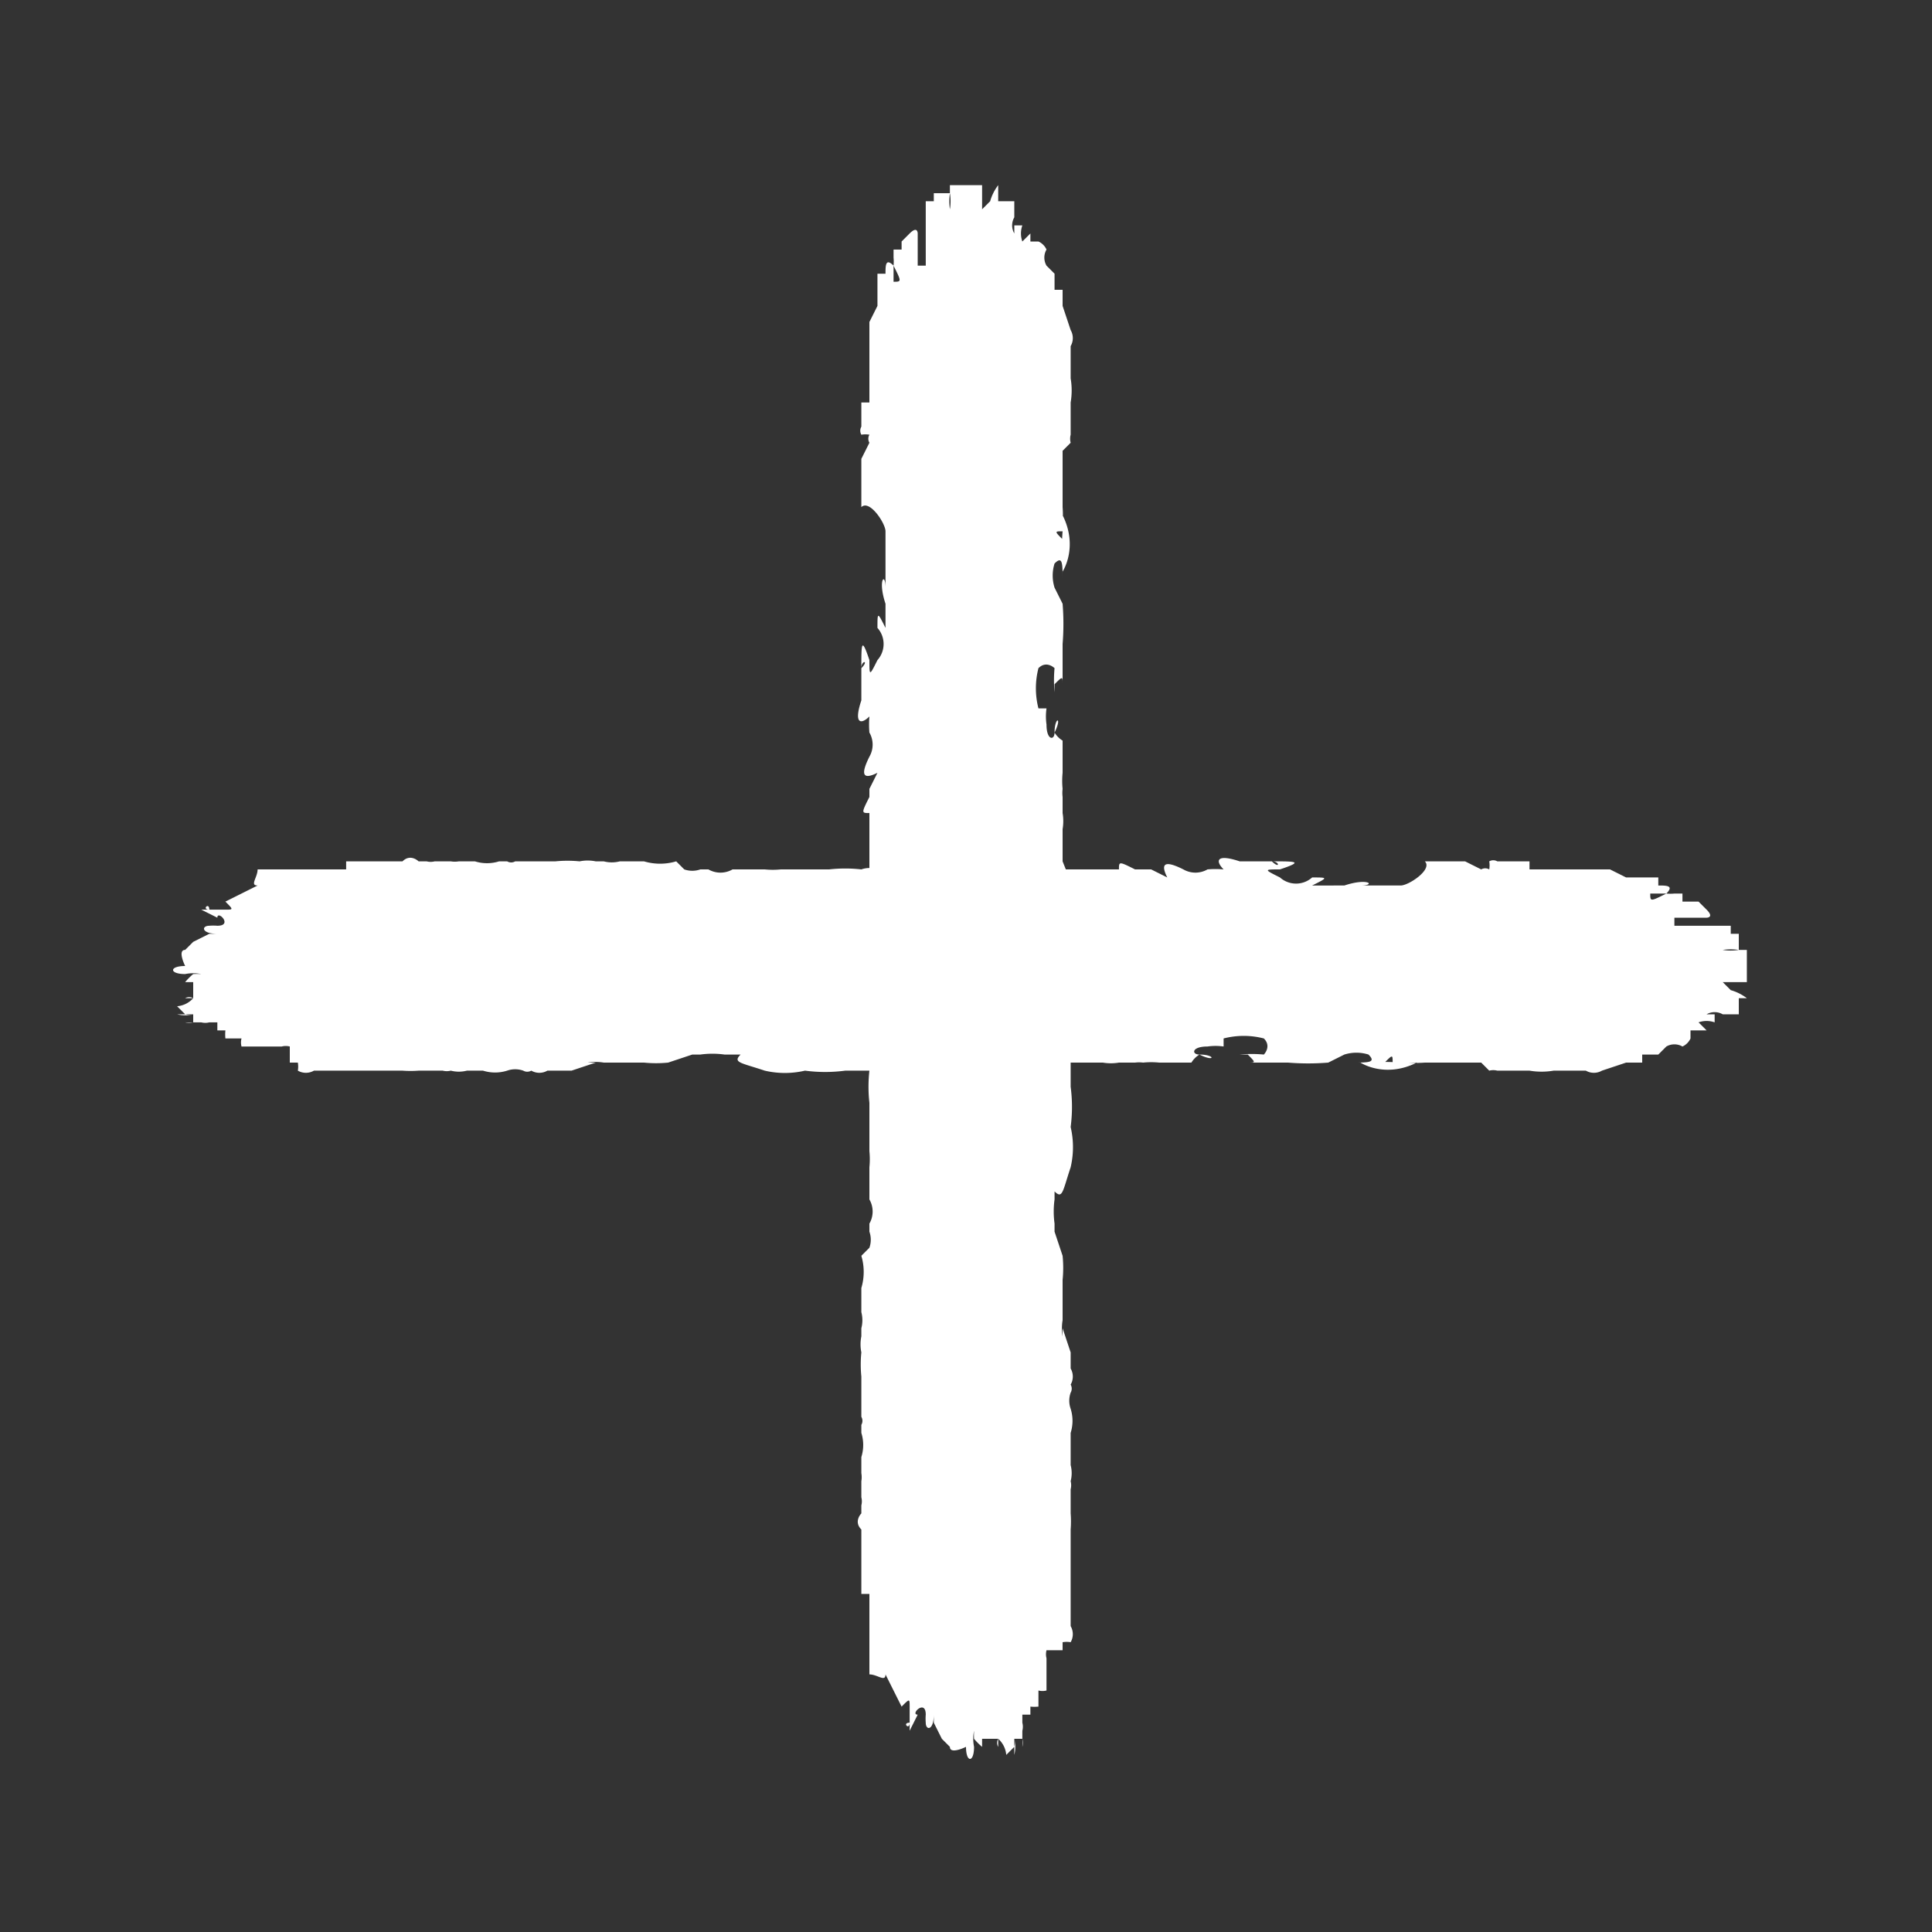 <svg id="Layer_1" data-name="Layer 1" xmlns="http://www.w3.org/2000/svg" viewBox="0 0 24 24"><rect x="0" y="0" width="24" height="24" fill="#333333" stroke="none"/><defs><style>.cls-1{fill:#fff}</style></defs><path class="cls-1" d="M2.4 11.7l.2-.1h.1c-.2 0-.2-.1-.1-.1h0a.6.6 0 01.1 0c.2 0 0-.2 0-.1l-.2-.1h.1c.1 0 0 0 0 0-.1 0 0-.1 0 0h.2c.1 0 .1 0 0-.1l.4-.2h.1a.3.3 0 01-.1 0c-.1 0 0-.1 0-.2h.1s0 .1 0 0H4.3v-.1h.5c.1 0 .1 0 0 0H5c.1-.1.2 0 .2 0h.1a.2.2 0 00.1 0h.2a.3.3 0 00.1 0h.2a.5.5 0 00.3 0h.1a.1.1 0 00.1 0h.5a1.5 1.5 0 01.3 0 .5.5 0 01.2 0h.1a.4.4 0 00.2 0H8a.7.7 0 00.4 0l.1.1a.3.3 0 00.2 0h.1a.3.3 0 00.3 0h.4a1 1 0 00.2 0h.6a1.8 1.8 0 01.4 0 .3.3 0 01.2 0 .7.7 0 01.2 0H12a.5.5 0 00.2 0h.4s.2 0 0 0h.2a.8.8 0 00.3 0h.8c0-.1 0-.1.2 0H14.3l.2.1c-.1-.2 0-.2.2-.1a.3.3 0 00.3 0 1.2 1.2 0 01.2 0c.1 0 .2 0 0 0-.1-.1-.1-.2.2-.1h.4c.1.1.1 0 0 0-.2 0-.2 0 0 0 .3 0 .4 0 .1.1-.2 0-.2 0 0 .1a.3.3 0 00.4 0c.2 0 .2 0 0 .1H16.7c-.1 0 0 0 0 0 .3-.1.4 0 .2 0h.5c.1 0 .4-.2.3-.3H18.2l.2.1a.1.1 0 01.1 0 .3.3 0 000-.1.1.1 0 01.1 0h.4c0 .1 0 .1 0 0v.1H20l.2.1h.4v.1c.1 0 .2 0 .1.1h-.2c0 .1 0 .1.2 0a.5.5 0 00.1 0h.1v.1h.2l.1.1c.1.1 0 .1 0 .1h-.4v.1c.1 0 .1 0 0 0h.7v.1h.1v.2a.7.7 0 00-.2 0 .6.6 0 00.2 0h.1v.4c.2 0 .2 0 0 0 .1 0 0 0 0 0h-.3l.1.1c.1 0 .1 0 0 0a.6.6 0 01.2.1h-.2-.1.3-.1v.2h-.2a.2.2 0 00-.2 0h.1v.1a.3.3 0 00-.2 0l.1.1H21v.1a.2.2 0 01-.1.1.2.2 0 00-.2 0l-.1.1h-.2v.1h-.1-.1l-.3.1a.2.2 0 01-.2 0h-.2-.1-.1a.9.9 0 01-.3 0h-.2-.2c-.1 0 0 0 0 0a.2.2 0 00-.1 0l-.1-.1H18h-.3-.2a.3.3 0 01-.2 0c0-.1 0-.1-.1 0H17a2.4 2.4 0 01.4 0h.1a1.3 1.3 0 00.2 0h-.1c-.4.2-.7 0-.7 0h-.1c.2 0 .3 0 .2-.1a.5.5 0 00-.3 0l-.2.1a3.1 3.1 0 01-.5 0h-.6.1c.1 0 .1 0 0-.1h-.1c-.1 0 0 0 0 0a1.6 1.6 0 01.3 0s.1-.1 0-.2a1 1 0 00-.5 0v.1a.7.7 0 00-.2 0c-.2 0-.2.1-.1.1.2 0 .2.1 0 0a.3.3 0 00-.1.1h-.4a1 1 0 00-.2 0 .4.4 0 00-.1 0h-.2a.6.6 0 01-.2 0h-.4l-.5.2a.3.3 0 01-.1 0h-.2l-.2-.1H12 11.7h-.4c-.1 0-.1 0 0 0h-.8a1.9 1.9 0 01-.5 0 1.1 1.1 0 01-.5 0c-.3-.1-.4-.1-.3-.2H9a1.1 1.1 0 00-.3 0h-.1l-.3.1a1.5 1.5 0 01-.3 0h-.5a.6.6 0 00-.2 0c0 .1 0 0 0 0h.1l-.3.1h-.1-.2a.2.2 0 01-.2 0 .1.1 0 01-.1 0 .3.3 0 00-.2 0 .5.5 0 01-.3 0h.1H6h-.2a.4.4 0 01-.2 0 .2.2 0 01-.1 0h-.3a1.3 1.3 0 01-.2 0H5h-.7-.1H3.9s-.1 0 0 0a.2.2 0 01-.2 0 .3.3 0 000-.1h-.1V13a.2.2 0 00-.1 0h-.2s0-.1 0 0h-.1H3a.2.2 0 010-.1h-.2a.5.5 0 010-.1h-.1v-.1h-.1a.2.2 0 01-.1 0h-.1a.2.2 0 01-.1 0 .7.7 0 00.1 0v-.1h-.1a.2.2 0 00.1 0 .4.4 0 01-.2 0h.1l-.1-.1a.3.3 0 00.2-.1h-.1a.1.1 0 01.1 0v-.2h-.2.2-.1a.8.8 0 01.1-.1.9.9 0 01.1 0 .5.5 0 00-.2 0c-.2 0-.2-.1 0-.1.1 0 0 0 0 0s-.1-.2 0-.2a2 2 0 01.2 0 .6.6 0 01-.2 0z"/><path class="cls-1" d="M11.7 21.6l-.1-.2v-.1c0 .2-.1.2-.1.1v-.1.1a.6.6 0 010-.1c0-.2-.2 0-.1 0l-.1.2v-.1c0-.1 0 0 0 0 0 .1-.1 0 0 0v-.2c0-.1 0-.1-.1 0l-.2-.4v-.1a.3.3 0 010 .1c0 .1-.1 0-.2 0v-.1s.1 0 0 0v-.1-.2-.2-.1-.3h-.1v-.3-.2c0-.1 0-.1 0 0V19c-.1-.1 0-.2 0-.2v-.1a.2.2 0 000-.1v-.1-.1a.3.3 0 000-.1v-.2a.5.5 0 000-.3v-.1a.1.1 0 000-.1v-.3-.2a1.5 1.5 0 010-.3.5.5 0 010-.2v-.1a.4.4 0 000-.2v-.1-.2a.7.7 0 000-.4l.1-.1a.3.3 0 000-.2v-.1a.3.3 0 000-.3v-.4a1 1 0 000-.2V14v-.3a1.8 1.8 0 010-.4.3.3 0 010-.2.7.7 0 010-.2v-.3-.4-.2a.5.5 0 000-.2v-.4s0-.2 0 0v-.2a.8.8 0 000-.3v-.4-.2-.2c-.1 0-.1 0 0-.2V10v-.1-.1l.1-.2c-.2.1-.2 0-.1-.2a.3.3 0 000-.3 1.2 1.2 0 010-.2c0-.1 0-.2 0 0-.1.1-.2.1-.1-.2v-.1-.3c.1-.1 0-.1 0 0 0 .2 0 .2 0 0 0-.3 0-.4.1-.1 0 .2 0 .2.1 0a.3.3 0 000-.4c0-.2 0-.2.1 0v-.4.1c0 .1 0 0 0 0-.1-.3 0-.4 0-.2V7v-.3-.1c0-.1-.2-.4-.3-.3v-.2-.4l.1-.2a.1.1 0 010-.1.3.3 0 00-.1 0 .1.1 0 010-.1v-.2V5c.1 0 .1 0 0 0h.1v-.2-.2-.2V4l.1-.2v-.3-.1h.1c0-.1 0-.2.1-.1v.2c.1 0 .1 0 0-.2a.5.5 0 000-.1v-.1h.1V3l.1-.1c.1-.1.1 0 .1 0v.4h.1c0-.1 0-.1 0 0V3v-.2-.1-.2h.1v-.1h.2a.7.7 0 000 .2.6.6 0 000-.2v-.1h.4c0-.2 0-.2 0 0 0-.1 0 0 0 0v.3l.1-.1c0-.1 0-.1 0 0a.6.6 0 01.1-.2V2.5h.2v.2a.2.2 0 000 .2v-.1h.1a.3.3 0 000 .2l.1-.1V3h.1a.2.2 0 01.1.1.2.2 0 000 .2l.1.1v.2h.1v.2l.1.3a.2.2 0 010 .2v.4a.9.9 0 010 .3v.4c0 .1 0 0 0 0a.2.2 0 000 .1l-.1.1v.8a.3.3 0 010 .2c-.1 0-.1 0 0 .1V7a2.4 2.4 0 010-.4v-.1a1.3 1.3 0 000-.2v.1c.2.4 0 .7 0 .7v.1c0-.2 0-.3-.1-.2a.5.5 0 000 .3l.1.2a3.1 3.1 0 010 .5v.6-.1c0-.1 0-.1-.1 0v.1c0 .1 0 0 0 0a1.6 1.6 0 010-.3s-.1-.1-.2 0a1 1 0 000 .5h.1a.7.7 0 000 .2c0 .2.1.2.1.1 0-.2.1-.2 0 0a.3.3 0 00.1.1v.4a1 1 0 000 .2.4.4 0 000 .1v.2a.6.6 0 010 .2v.4l.2.5a.3.3 0 010 .1v.2l-.1.2v1c0 .1 0 .1 0 0v.8a1.9 1.9 0 010 .5 1.1 1.1 0 010 .5c-.1.3-.1.4-.2.3v.1a1.1 1.1 0 000 .3v.1l.1.3a1.5 1.5 0 010 .3v.5a.6.6 0 000 .2c.1 0 0 0 0 0v-.1l.1.3V17a.2.2 0 010 .2.1.1 0 010 .1.3.3 0 000 .2.5.5 0 010 .3v-.1V18.2a.4.4 0 010 .2.2.2 0 010 .1v.3a1.3 1.3 0 010 .2v1.2s0 .1 0 0a.2.2 0 010 .2.3.3 0 00-.1 0v.1H13a.2.2 0 000 .1v.2s-.1 0 0 0v.2a.2.2 0 01-.1 0v.2a.5.5 0 01-.1 0v.1h-.1v.1a.2.2 0 010 .1v.1a.2.2 0 010 .1.7.7 0 000-.1h-.1v.1a.2.2 0 000-.1.4.4 0 010 .2v-.1l-.1.1a.3.3 0 00-.1-.2v.1a.1.1 0 010-.1h-.2v.2-.2.1a.8.8 0 01-.1-.1.9.9 0 010-.1.5.5 0 000 .2c0 .2-.1.2-.1 0 0-.1 0 0 0 0s-.2.1-.2 0a2 2 0 010-.2.6.6 0 010 .2z"/></svg>